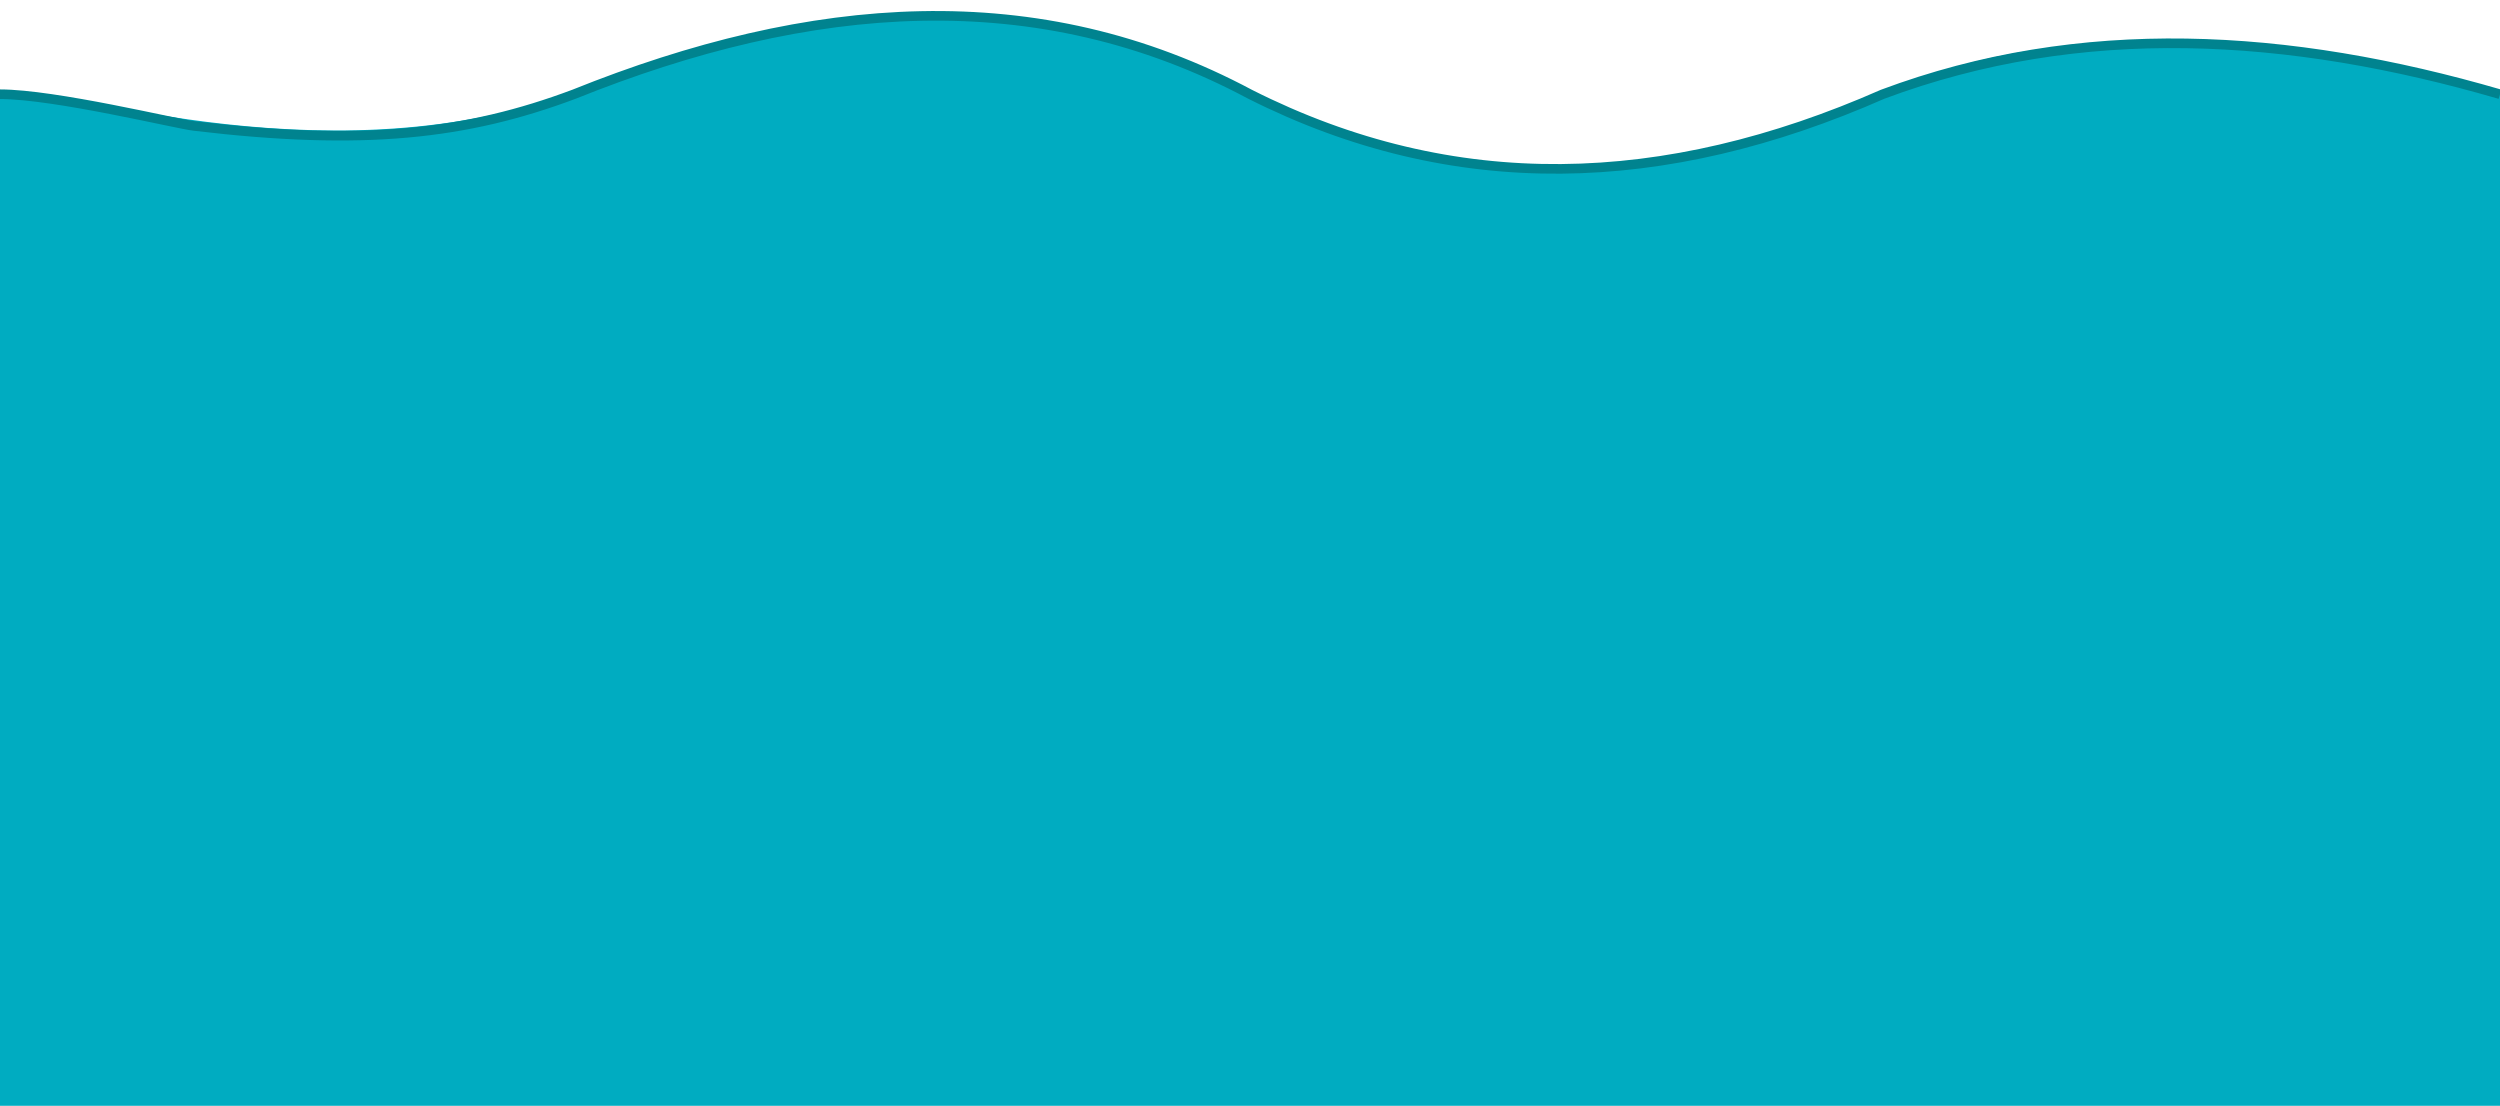 <?xml version="1.0" encoding="utf-8"?>
<!-- Generator: Adobe Illustrator 20.1.0, SVG Export Plug-In . SVG Version: 6.00 Build 0)  -->
<svg version="1.2" baseProfile="tiny" id="Layer_1" xmlns="http://www.w3.org/2000/svg" xmlns:xlink="http://www.w3.org/1999/xlink"
	 x="0px" y="0px" viewBox="0 0 260 115" overflow="scroll" xml:space="preserve">
<path fill="#00ACC1" d="M260,115H0V9.6c5-1.4,32.4,9.6,59.7,0c19.1-6.7,45.6-14,70.3,0c21.1,11.9,45.1,8.7,65.8,0
	c21.1-8.9,43.6-4.9,64.2,0V115z"/>
<path fill="none" stroke="#00838F" stroke-miterlimit="10" d="M0,9.8c5.7,0,18.4,3.1,20.2,3.3c17.6,2.1,28.3,0.9,39.5-3.3
	C84.3-0.1,107.9-2,130,9.8c21.2,10.7,43.1,10,65.8,0c20.6-7.7,42.2-6.4,64.2,0"/>
</svg>
